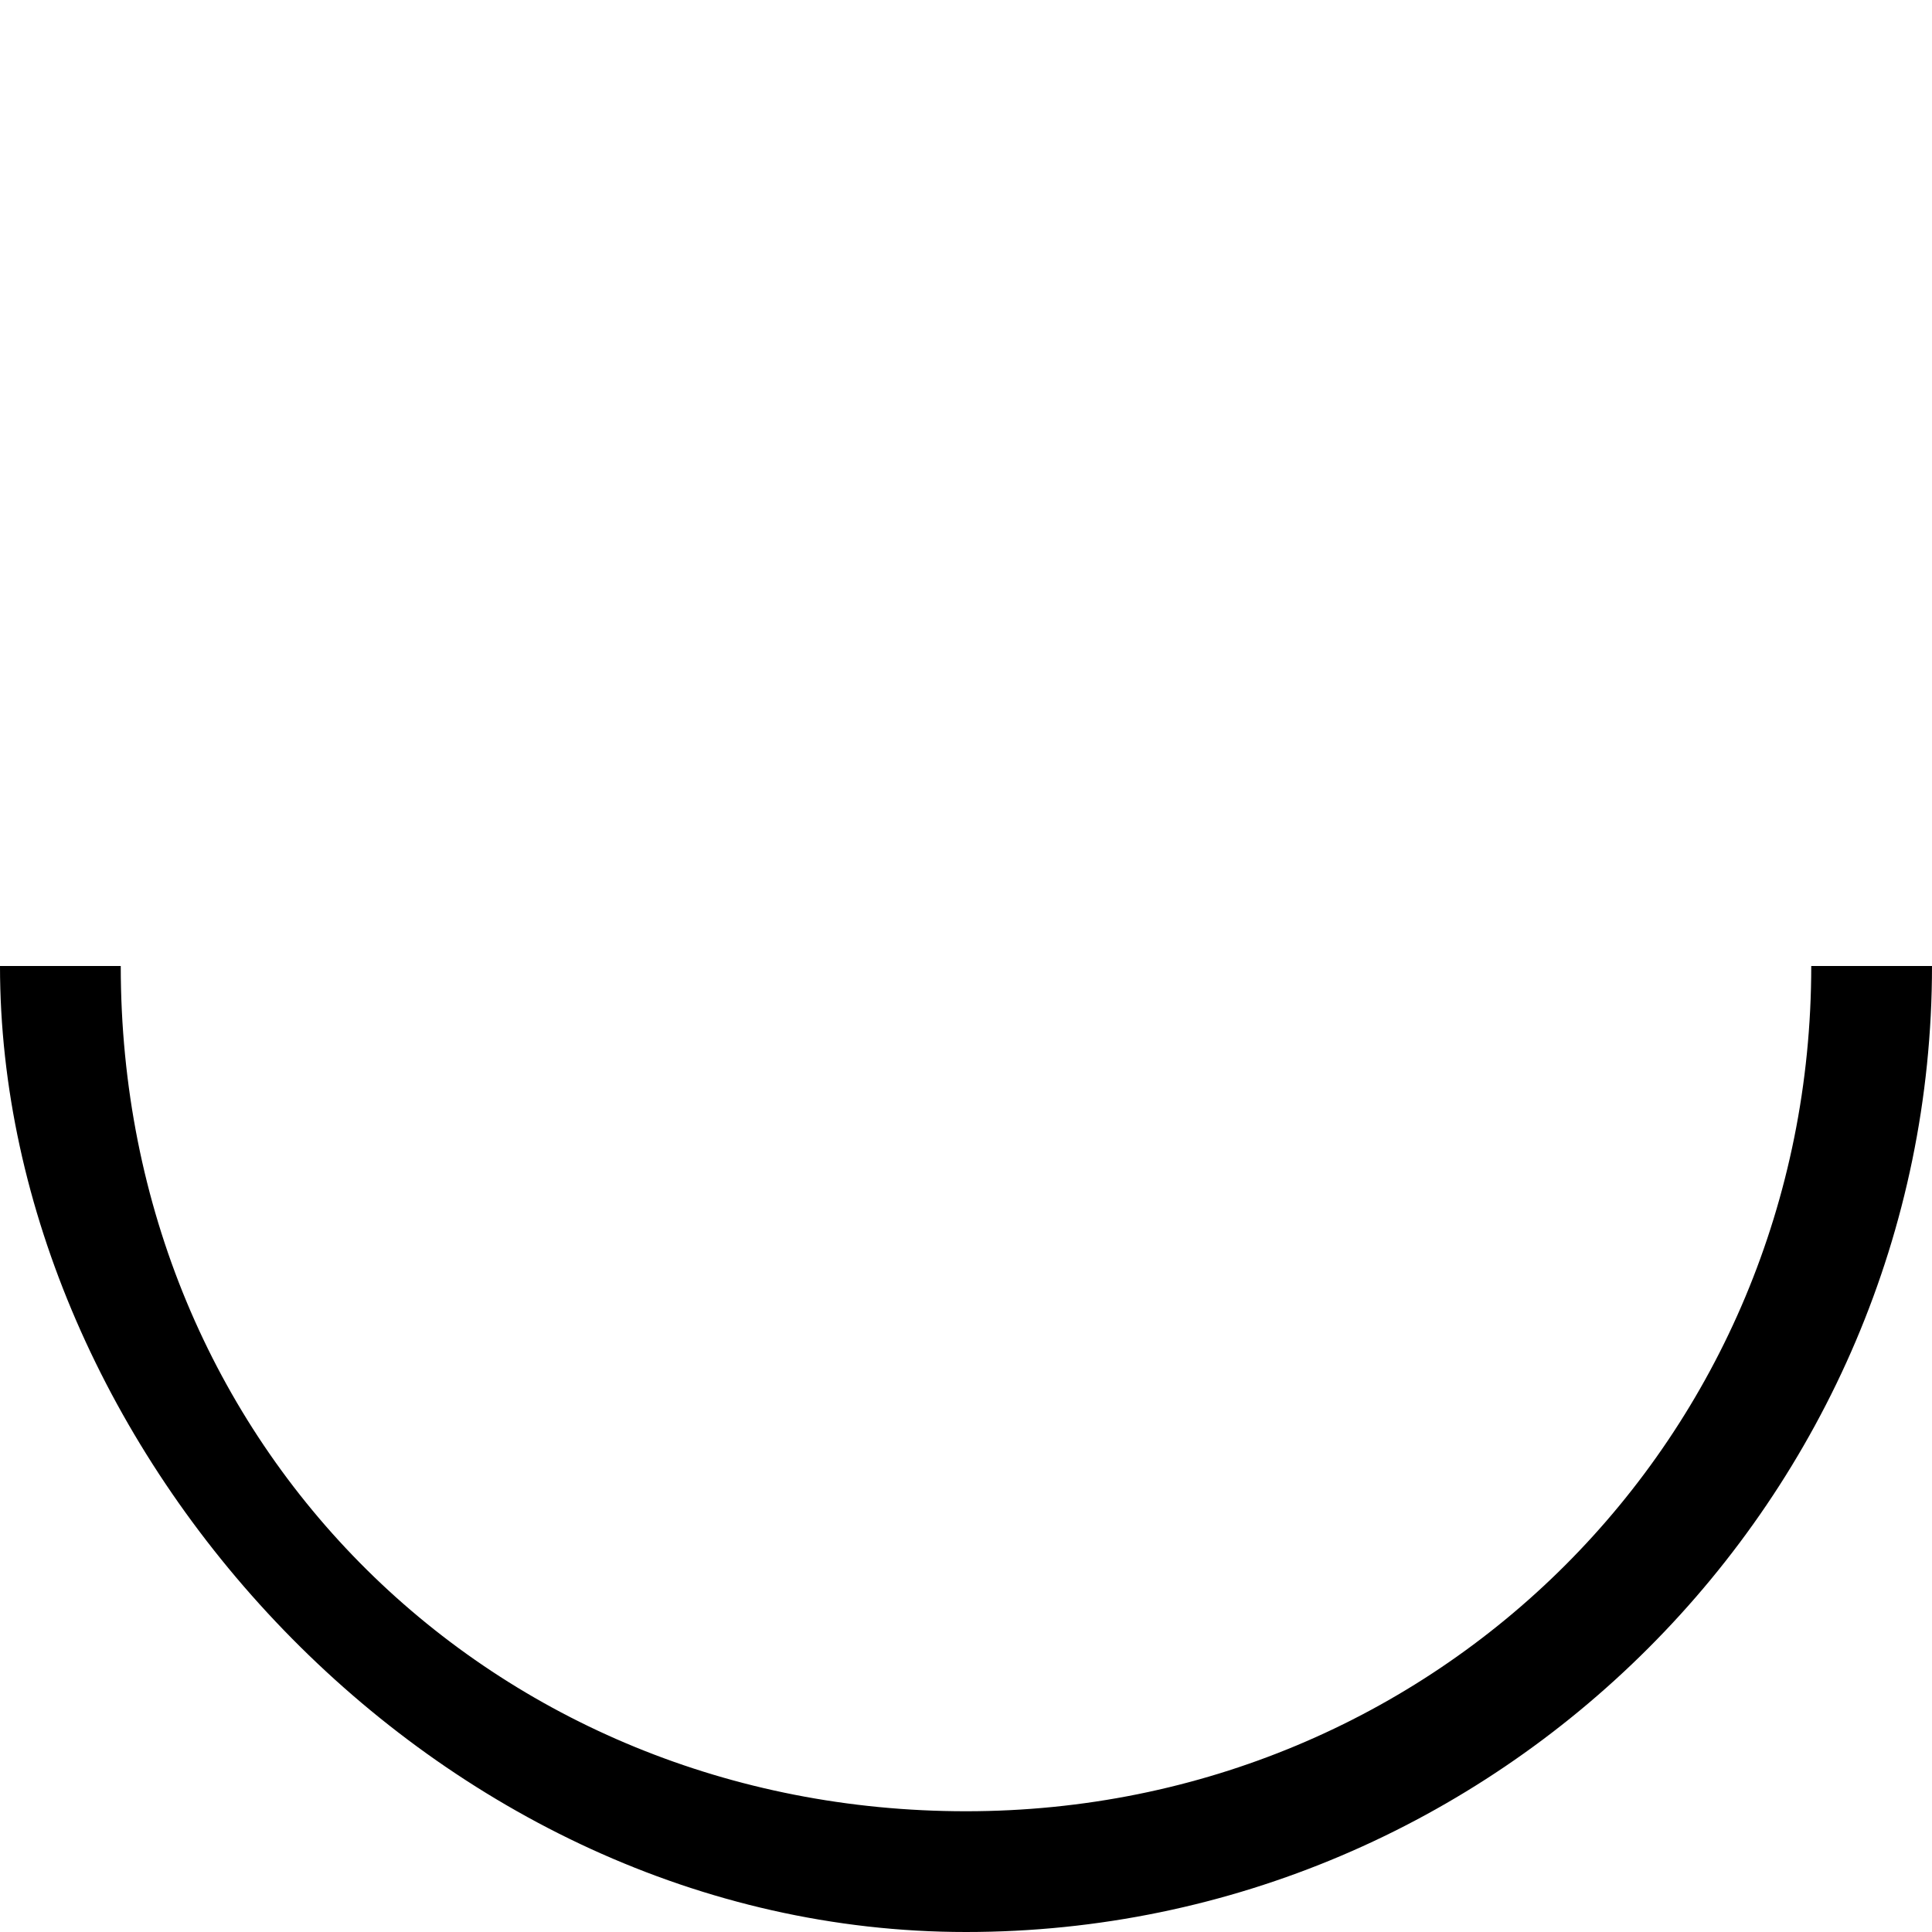 <svg xmlns="http://www.w3.org/2000/svg" xmlns:xlink="http://www.w3.org/1999/xlink" width="16" height="16" viewBox="0 0 16 16"><path fill="currentColor" d="M15 8c0 3.9-3.1 7-7 7s-7-3-7-7H0c0 4 3.6 8 8 8s8-3.6 8-8h-1z"/></svg>